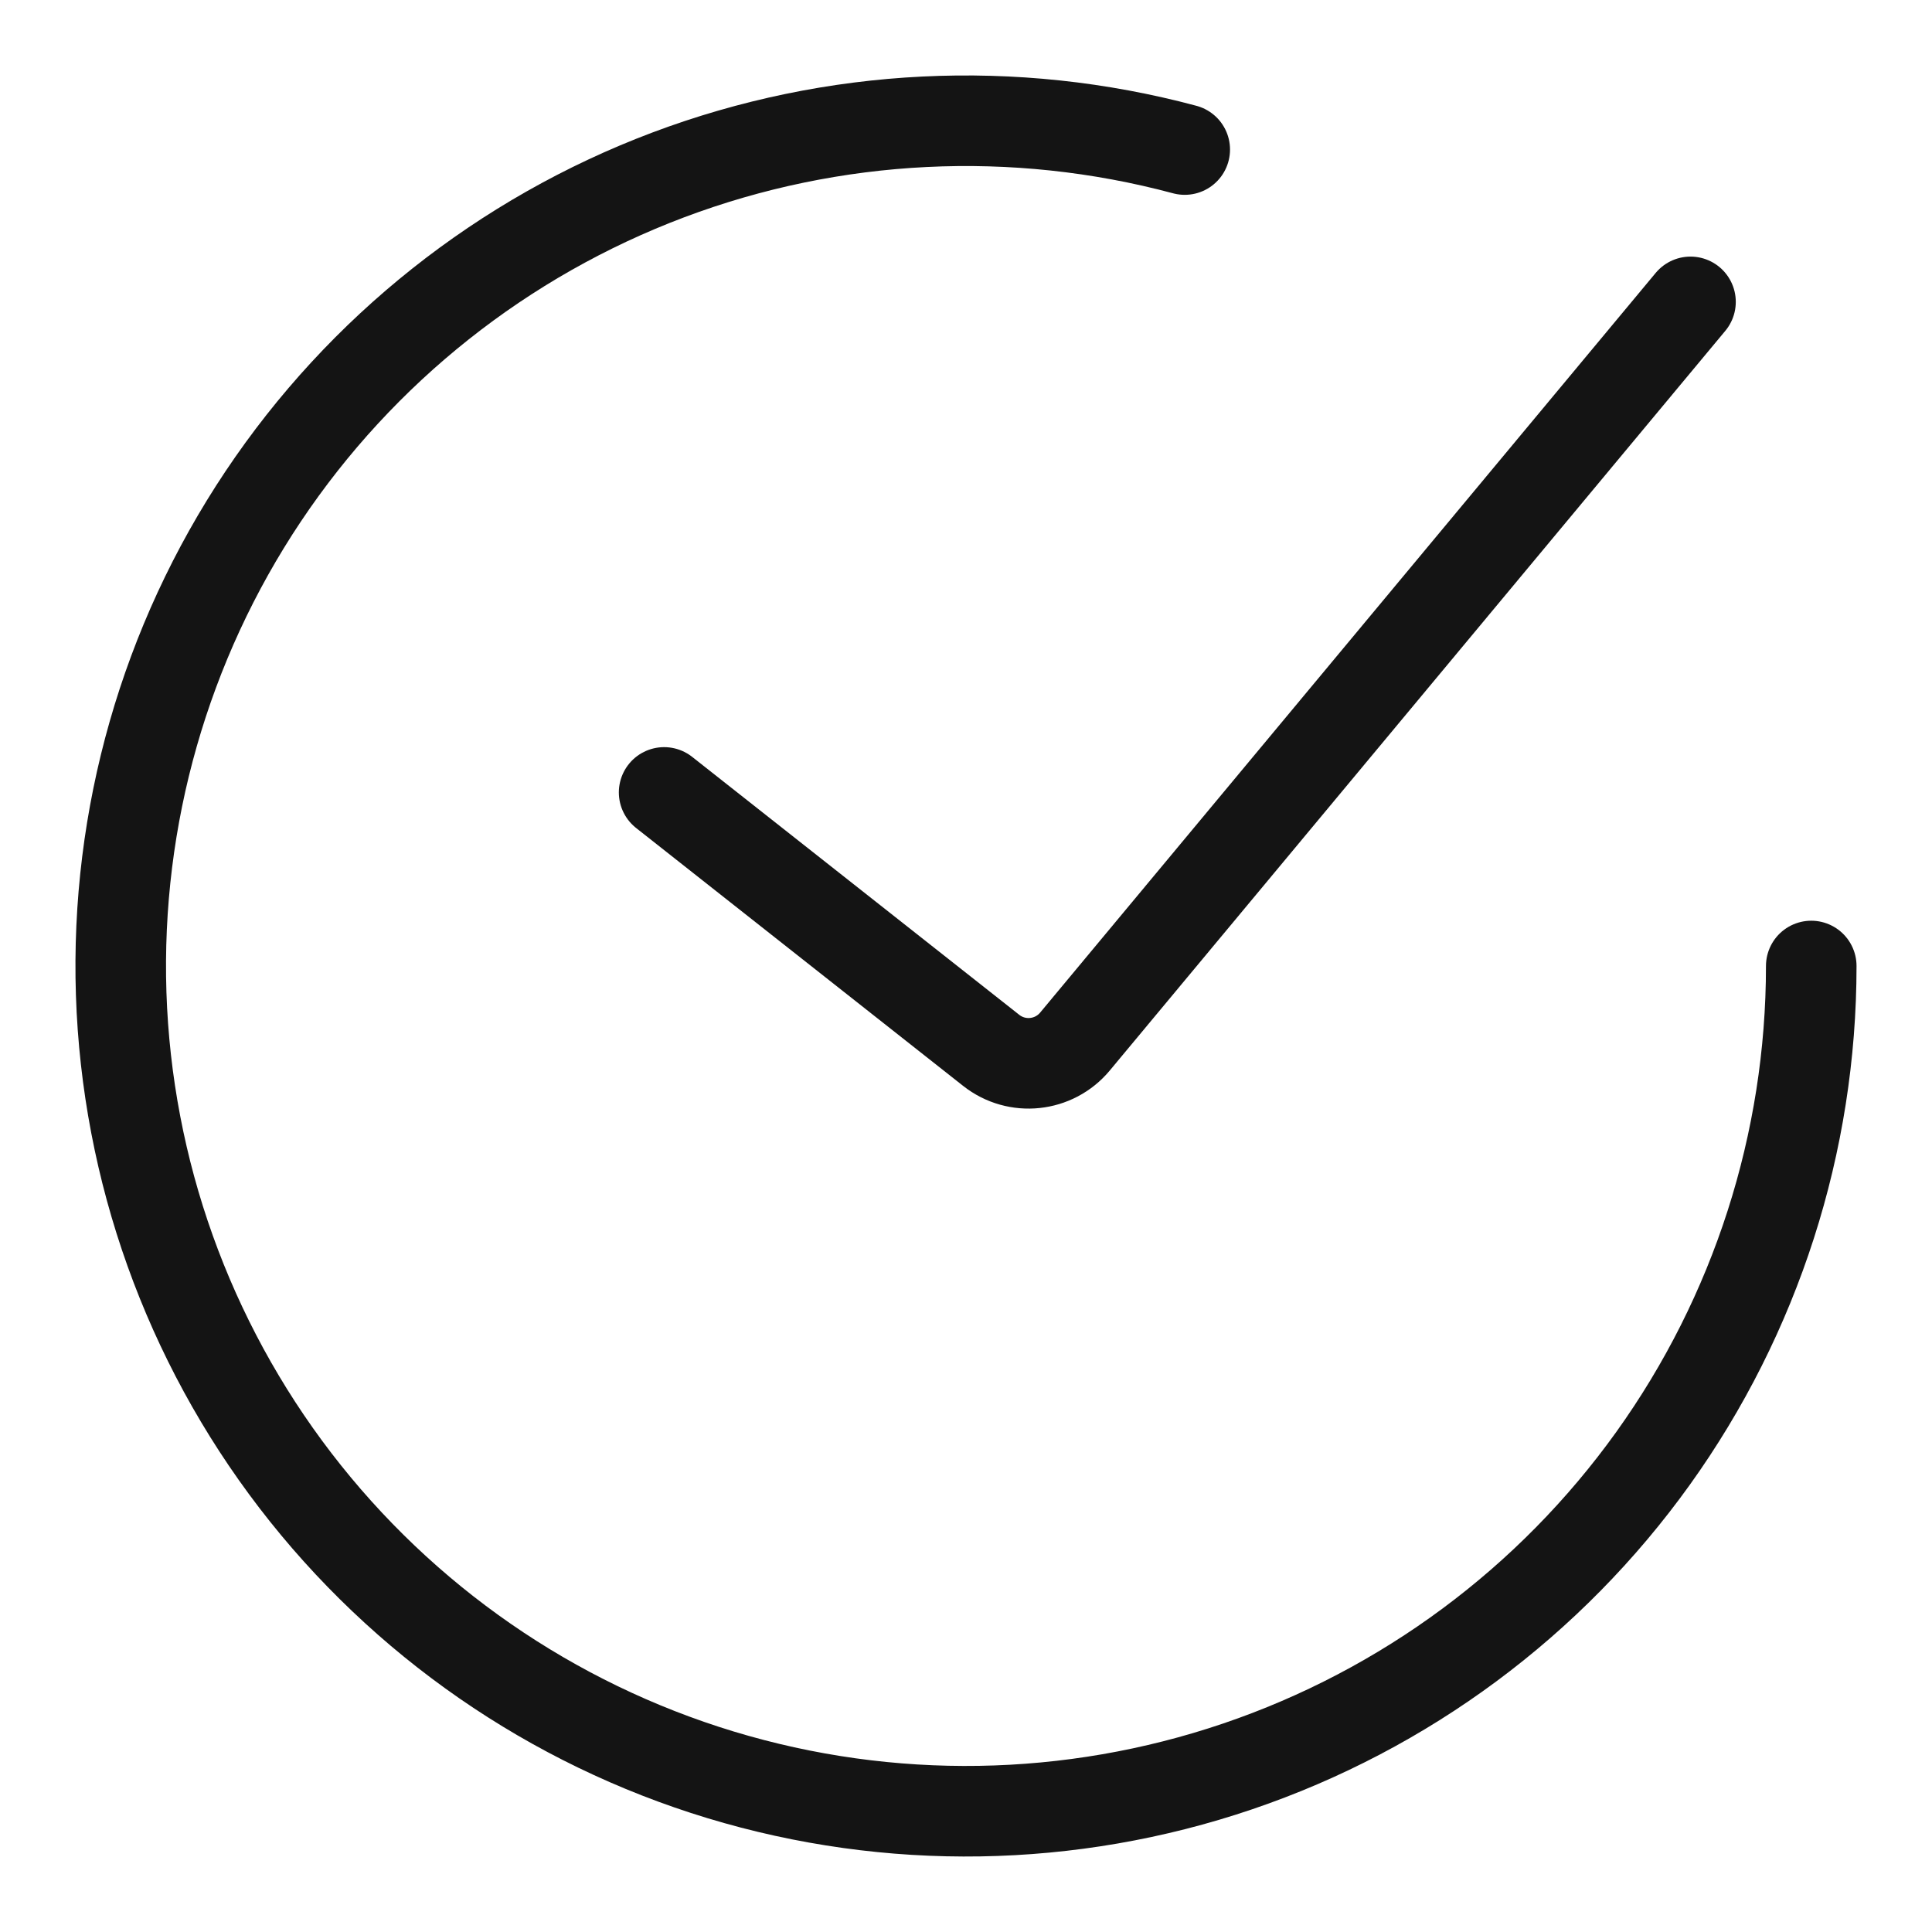 <svg width="32" height="32" viewBox="0 0 32 32" fill="none" xmlns="http://www.w3.org/2000/svg">
<path d="M11 13.125L16.417 17.397C16.843 17.733 17.458 17.668 17.805 17.251L28 5" stroke="#141414" stroke-width="1.5" stroke-linecap="round"/>
<path d="M30 16C30 18.925 29.084 21.777 27.38 24.155C25.676 26.532 23.27 28.317 20.5 29.257C17.73 30.197 14.735 30.246 11.936 29.397C9.137 28.548 6.674 26.843 4.893 24.523C3.112 22.202 2.103 19.382 2.007 16.458C1.912 13.534 2.734 10.654 4.359 8.222C5.985 5.79 8.331 3.928 11.069 2.897C13.806 1.867 16.798 1.72 19.623 2.477" stroke="#141414" stroke-width="1.5" stroke-linecap="round"/>
</svg>

